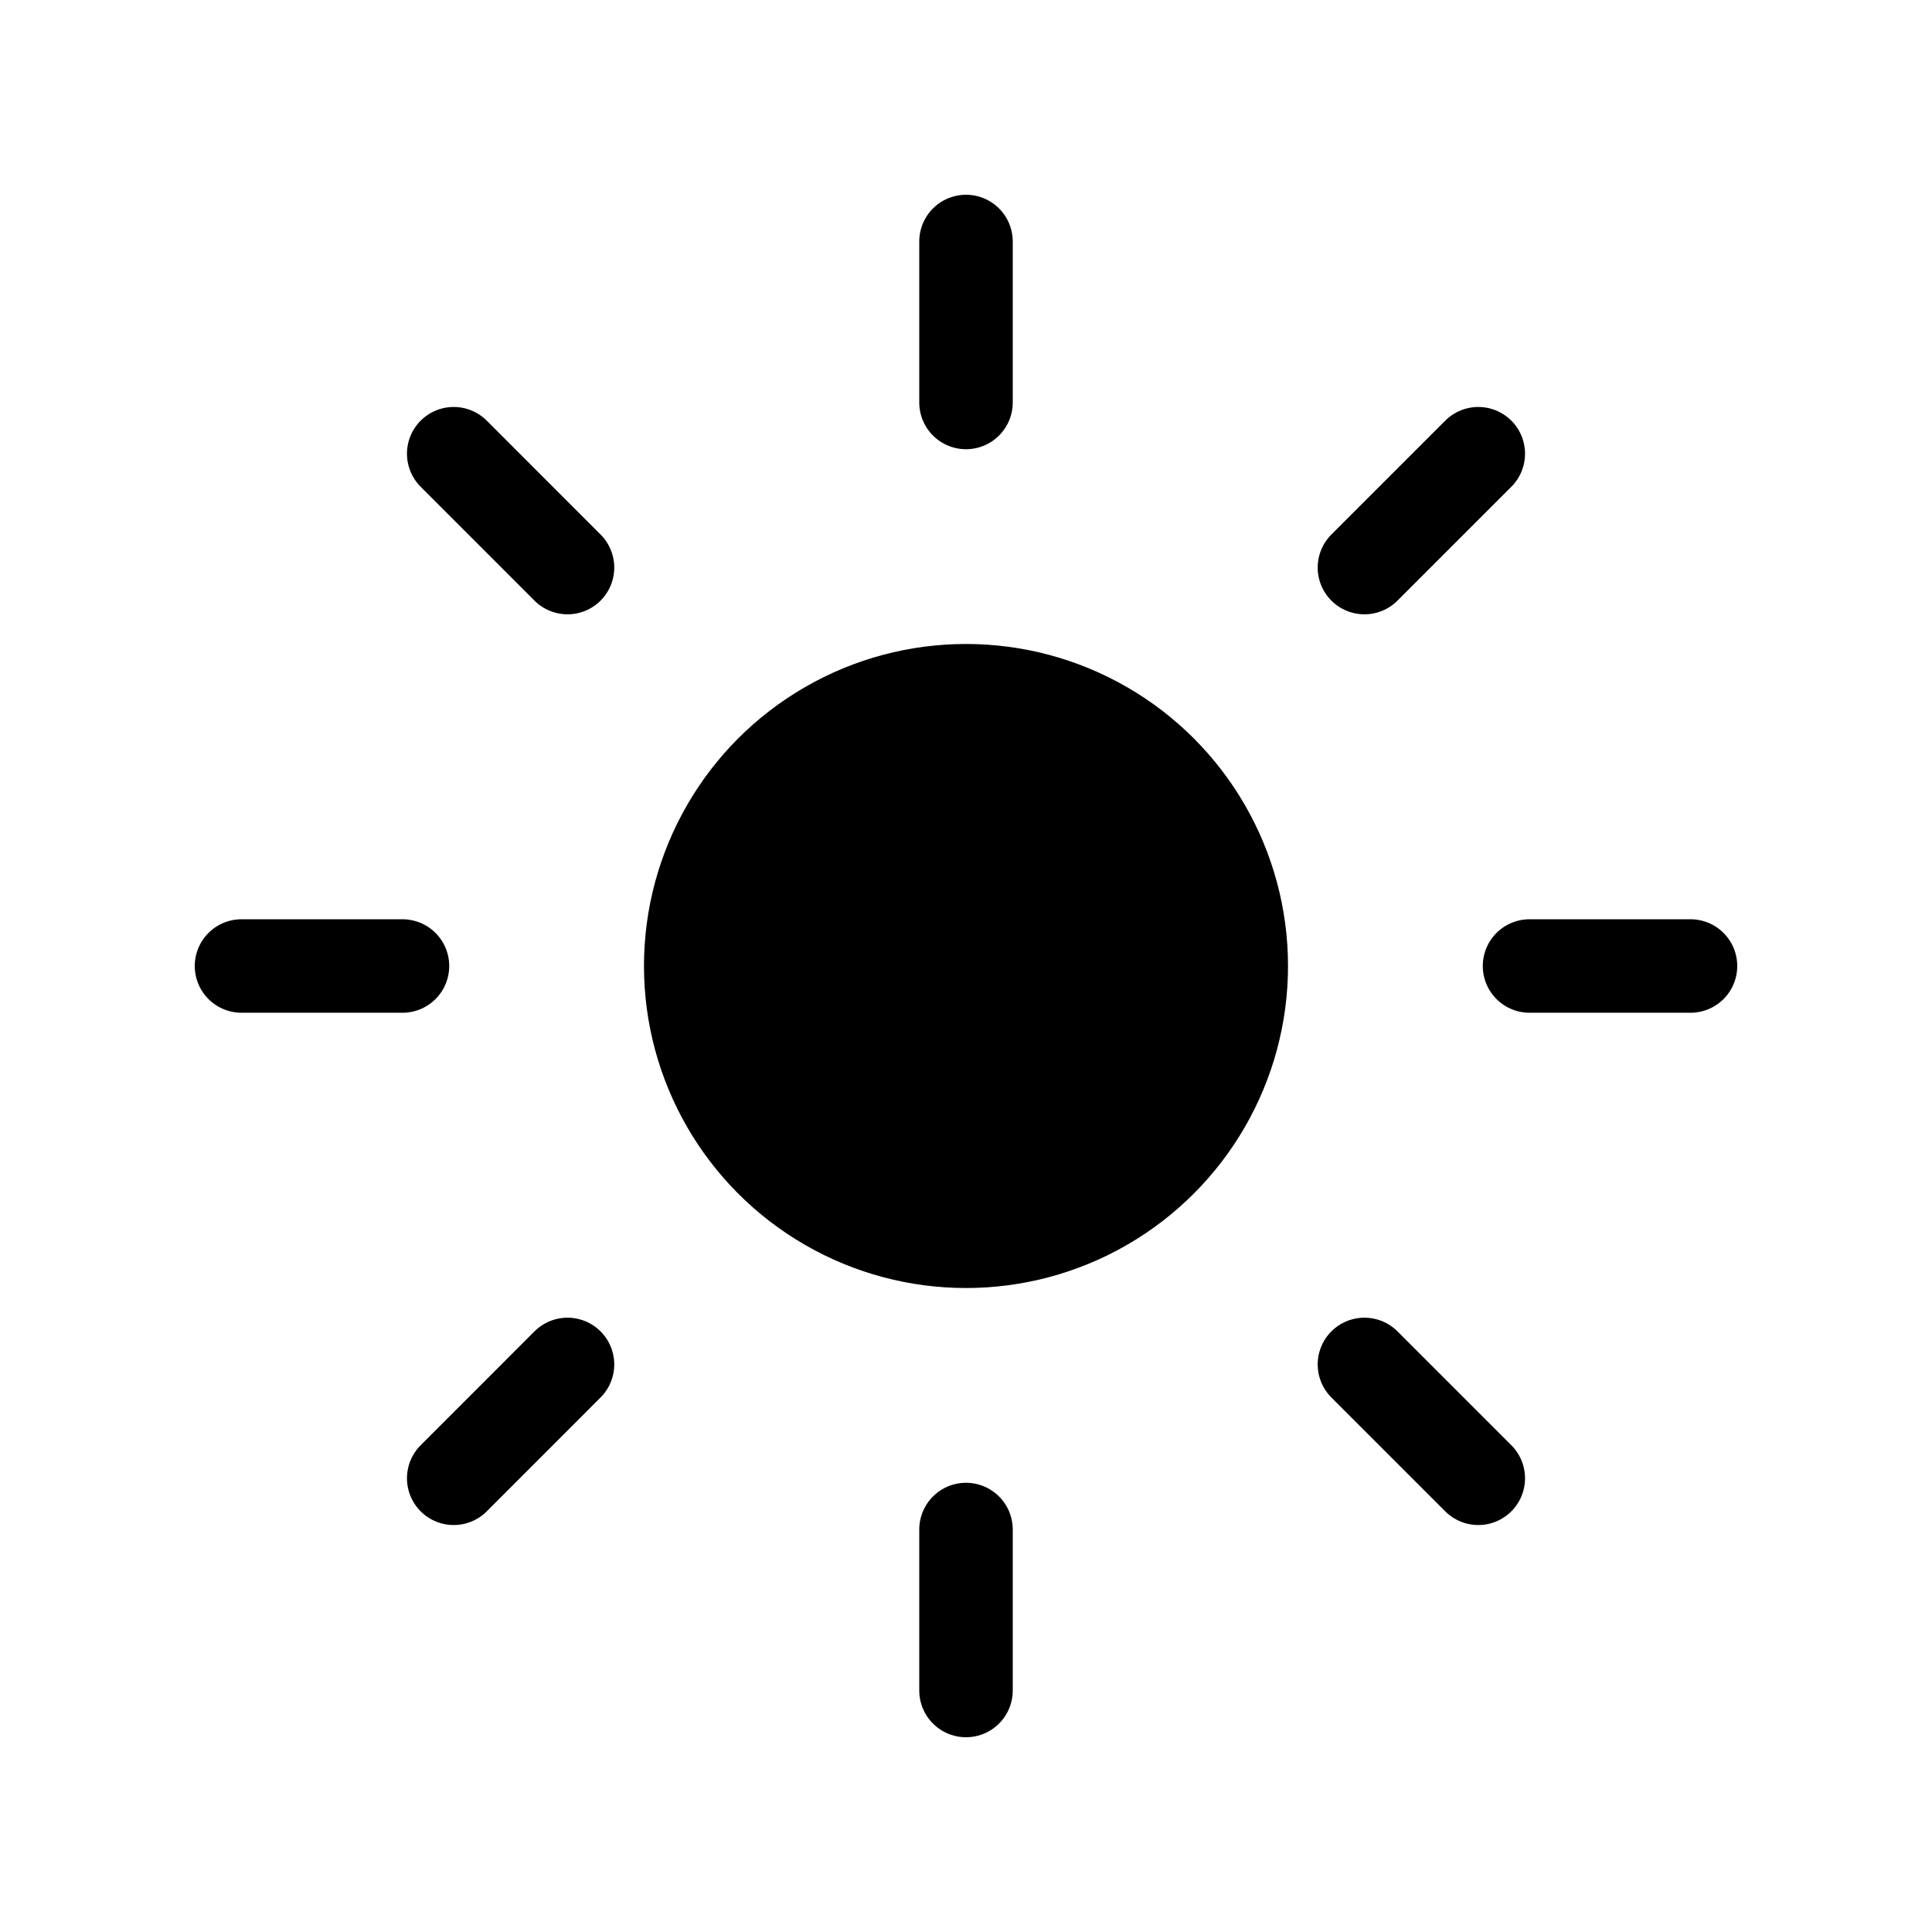 <svg width="31" height="31" viewBox="0 0 31 31" fill="none" xmlns="http://www.w3.org/2000/svg">
<circle cx="15.5" cy="15.5" r="4.567" fill="black" stroke="black" stroke-width="1.2"/>
<path d="M15.5 6.458V3.875" stroke="black" stroke-width="1.5" stroke-linecap="round"/>
<path d="M15.5 27.125V24.542" stroke="black" stroke-width="1.5" stroke-linecap="round"/>
<path d="M21.893 9.107L23.72 7.28" stroke="black" stroke-width="1.5" stroke-linecap="round"/>
<path d="M7.28 23.72L9.106 21.893" stroke="black" stroke-width="1.5" stroke-linecap="round"/>
<path d="M24.542 15.5L27.125 15.5" stroke="black" stroke-width="1.5" stroke-linecap="round"/>
<path d="M3.875 15.5L6.458 15.5" stroke="black" stroke-width="1.5" stroke-linecap="round"/>
<path d="M21.893 21.893L23.72 23.72" stroke="black" stroke-width="1.5" stroke-linecap="round"/>
<path d="M7.28 7.28L9.106 9.107" stroke="black" stroke-width="1.5" stroke-linecap="round"/>
</svg>
